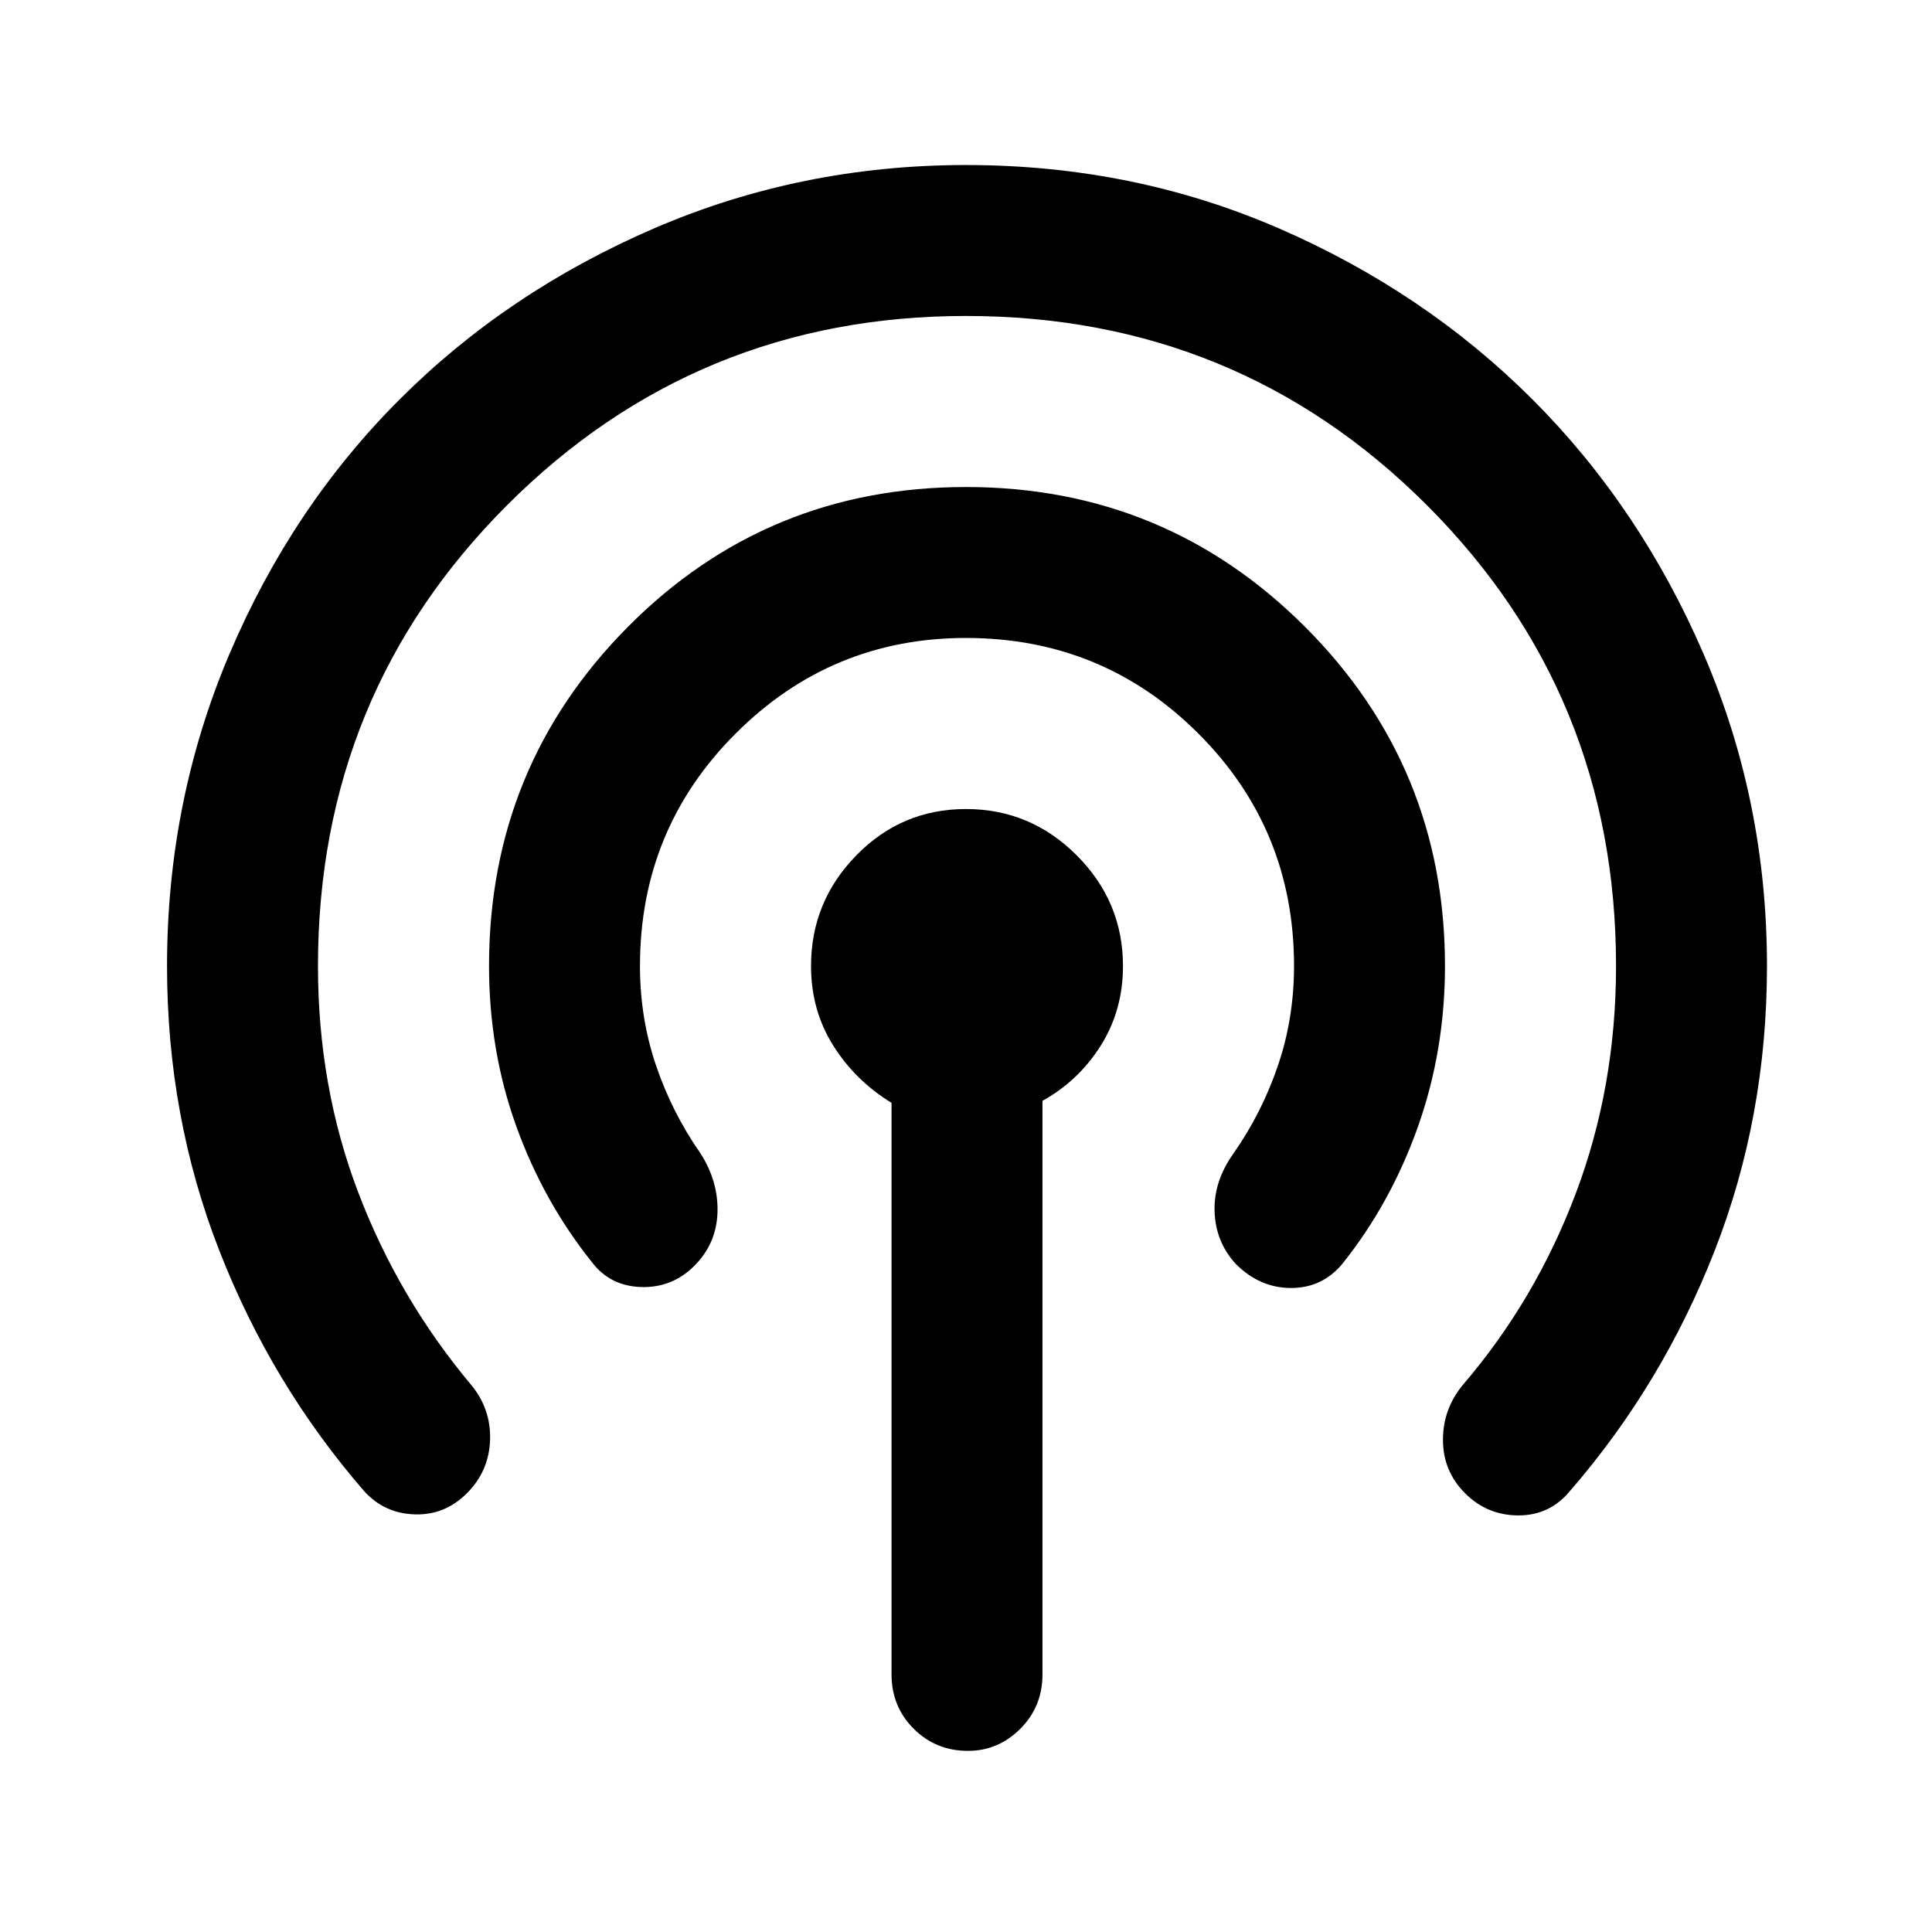 <svg xmlns="http://www.w3.org/2000/svg" height="24" width="24"><path d="M4.525 18.525Q3.375 17.2 2.725 15.537Q2.075 13.875 2.075 12Q2.075 9.95 2.85 8.125Q3.625 6.3 4.963 4.963Q6.3 3.625 8.125 2.837Q9.95 2.05 12 2.05Q14.075 2.05 15.887 2.837Q17.7 3.625 19.038 4.963Q20.375 6.3 21.163 8.125Q21.95 9.95 21.95 12Q21.95 13.875 21.3 15.537Q20.65 17.2 19.5 18.525Q19.25 18.825 18.863 18.825Q18.475 18.825 18.2 18.55Q17.925 18.275 17.925 17.887Q17.925 17.5 18.175 17.2Q19.075 16.15 19.575 14.825Q20.075 13.5 20.075 12Q20.075 8.625 17.725 6.275Q15.375 3.925 12 3.925Q8.65 3.925 6.3 6.275Q3.95 8.625 3.95 12Q3.95 13.5 4.45 14.812Q4.95 16.125 5.85 17.2Q6.1 17.5 6.088 17.887Q6.075 18.275 5.8 18.55Q5.525 18.825 5.15 18.812Q4.775 18.8 4.525 18.525ZM7.35 15.675Q6.75 14.925 6.412 13.987Q6.075 13.05 6.075 12Q6.075 9.525 7.8 7.787Q9.525 6.05 12 6.05Q14.475 6.05 16.212 7.787Q17.95 9.525 17.95 12Q17.95 13.05 17.613 14Q17.275 14.95 16.675 15.7Q16.425 16 16.038 16Q15.65 16 15.35 15.7Q15.1 15.425 15.088 15.05Q15.075 14.675 15.325 14.325Q15.675 13.825 15.875 13.237Q16.075 12.65 16.075 12Q16.075 10.3 14.887 9.113Q13.7 7.925 12 7.925Q10.325 7.925 9.138 9.113Q7.95 10.3 7.95 12Q7.95 12.65 8.15 13.237Q8.35 13.825 8.7 14.325Q8.925 14.675 8.913 15.062Q8.9 15.45 8.625 15.725Q8.35 16 7.963 15.988Q7.575 15.975 7.35 15.675ZM12.025 21.75Q11.625 21.75 11.35 21.475Q11.075 21.2 11.075 20.8V13.7Q10.625 13.425 10.35 12.987Q10.075 12.55 10.075 12Q10.075 11.2 10.638 10.625Q11.2 10.05 12 10.05Q12.8 10.05 13.375 10.625Q13.95 11.2 13.95 12Q13.95 12.55 13.675 12.987Q13.4 13.425 12.95 13.675V20.8Q12.95 21.2 12.675 21.475Q12.4 21.75 12.025 21.75Z"/></svg>